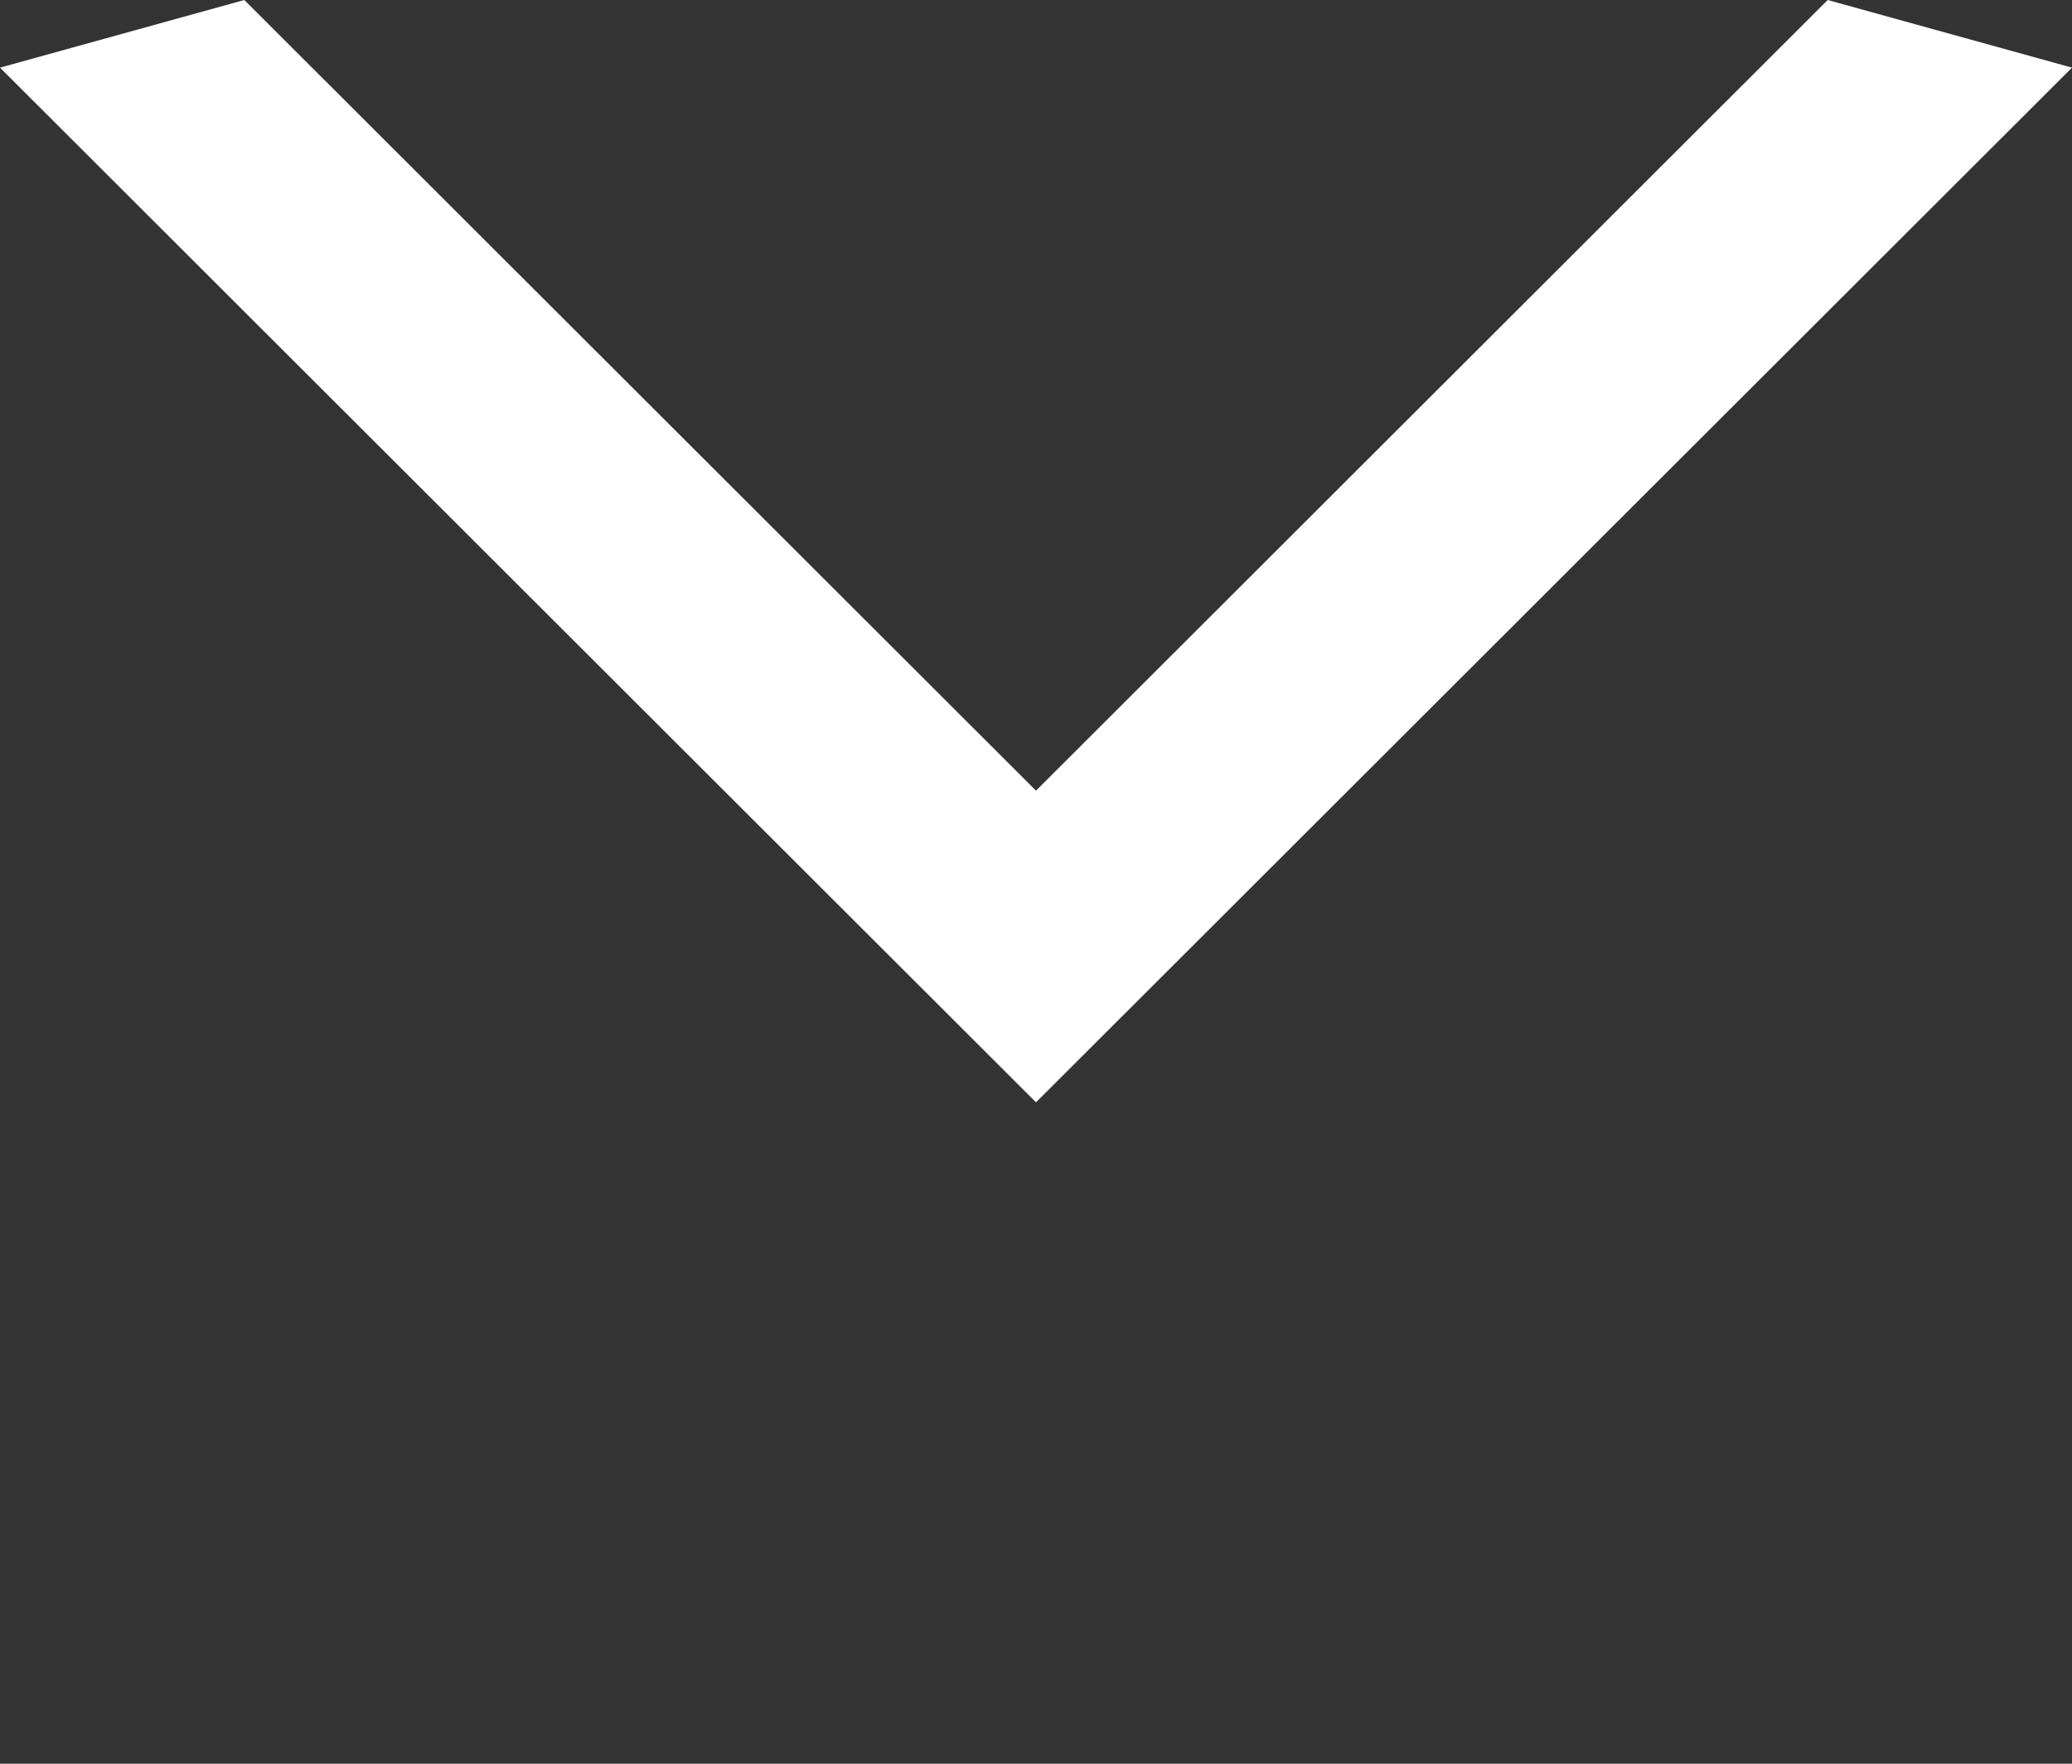<svg width="47" height="40" viewBox="0 0 47 40" xmlns="http://www.w3.org/2000/svg">
  <rect x="0" y="0" width="47" height="40" fill="#333333" stroke="none"/>
  <g fill="#FFF" fill-rule="evenodd">
    <path fill-rule="nonzero" d="M41.458 0L23.5 17.932 5.542 0 0 1.534 23.5 25 47 1.534z"/>
  </g>
</svg>